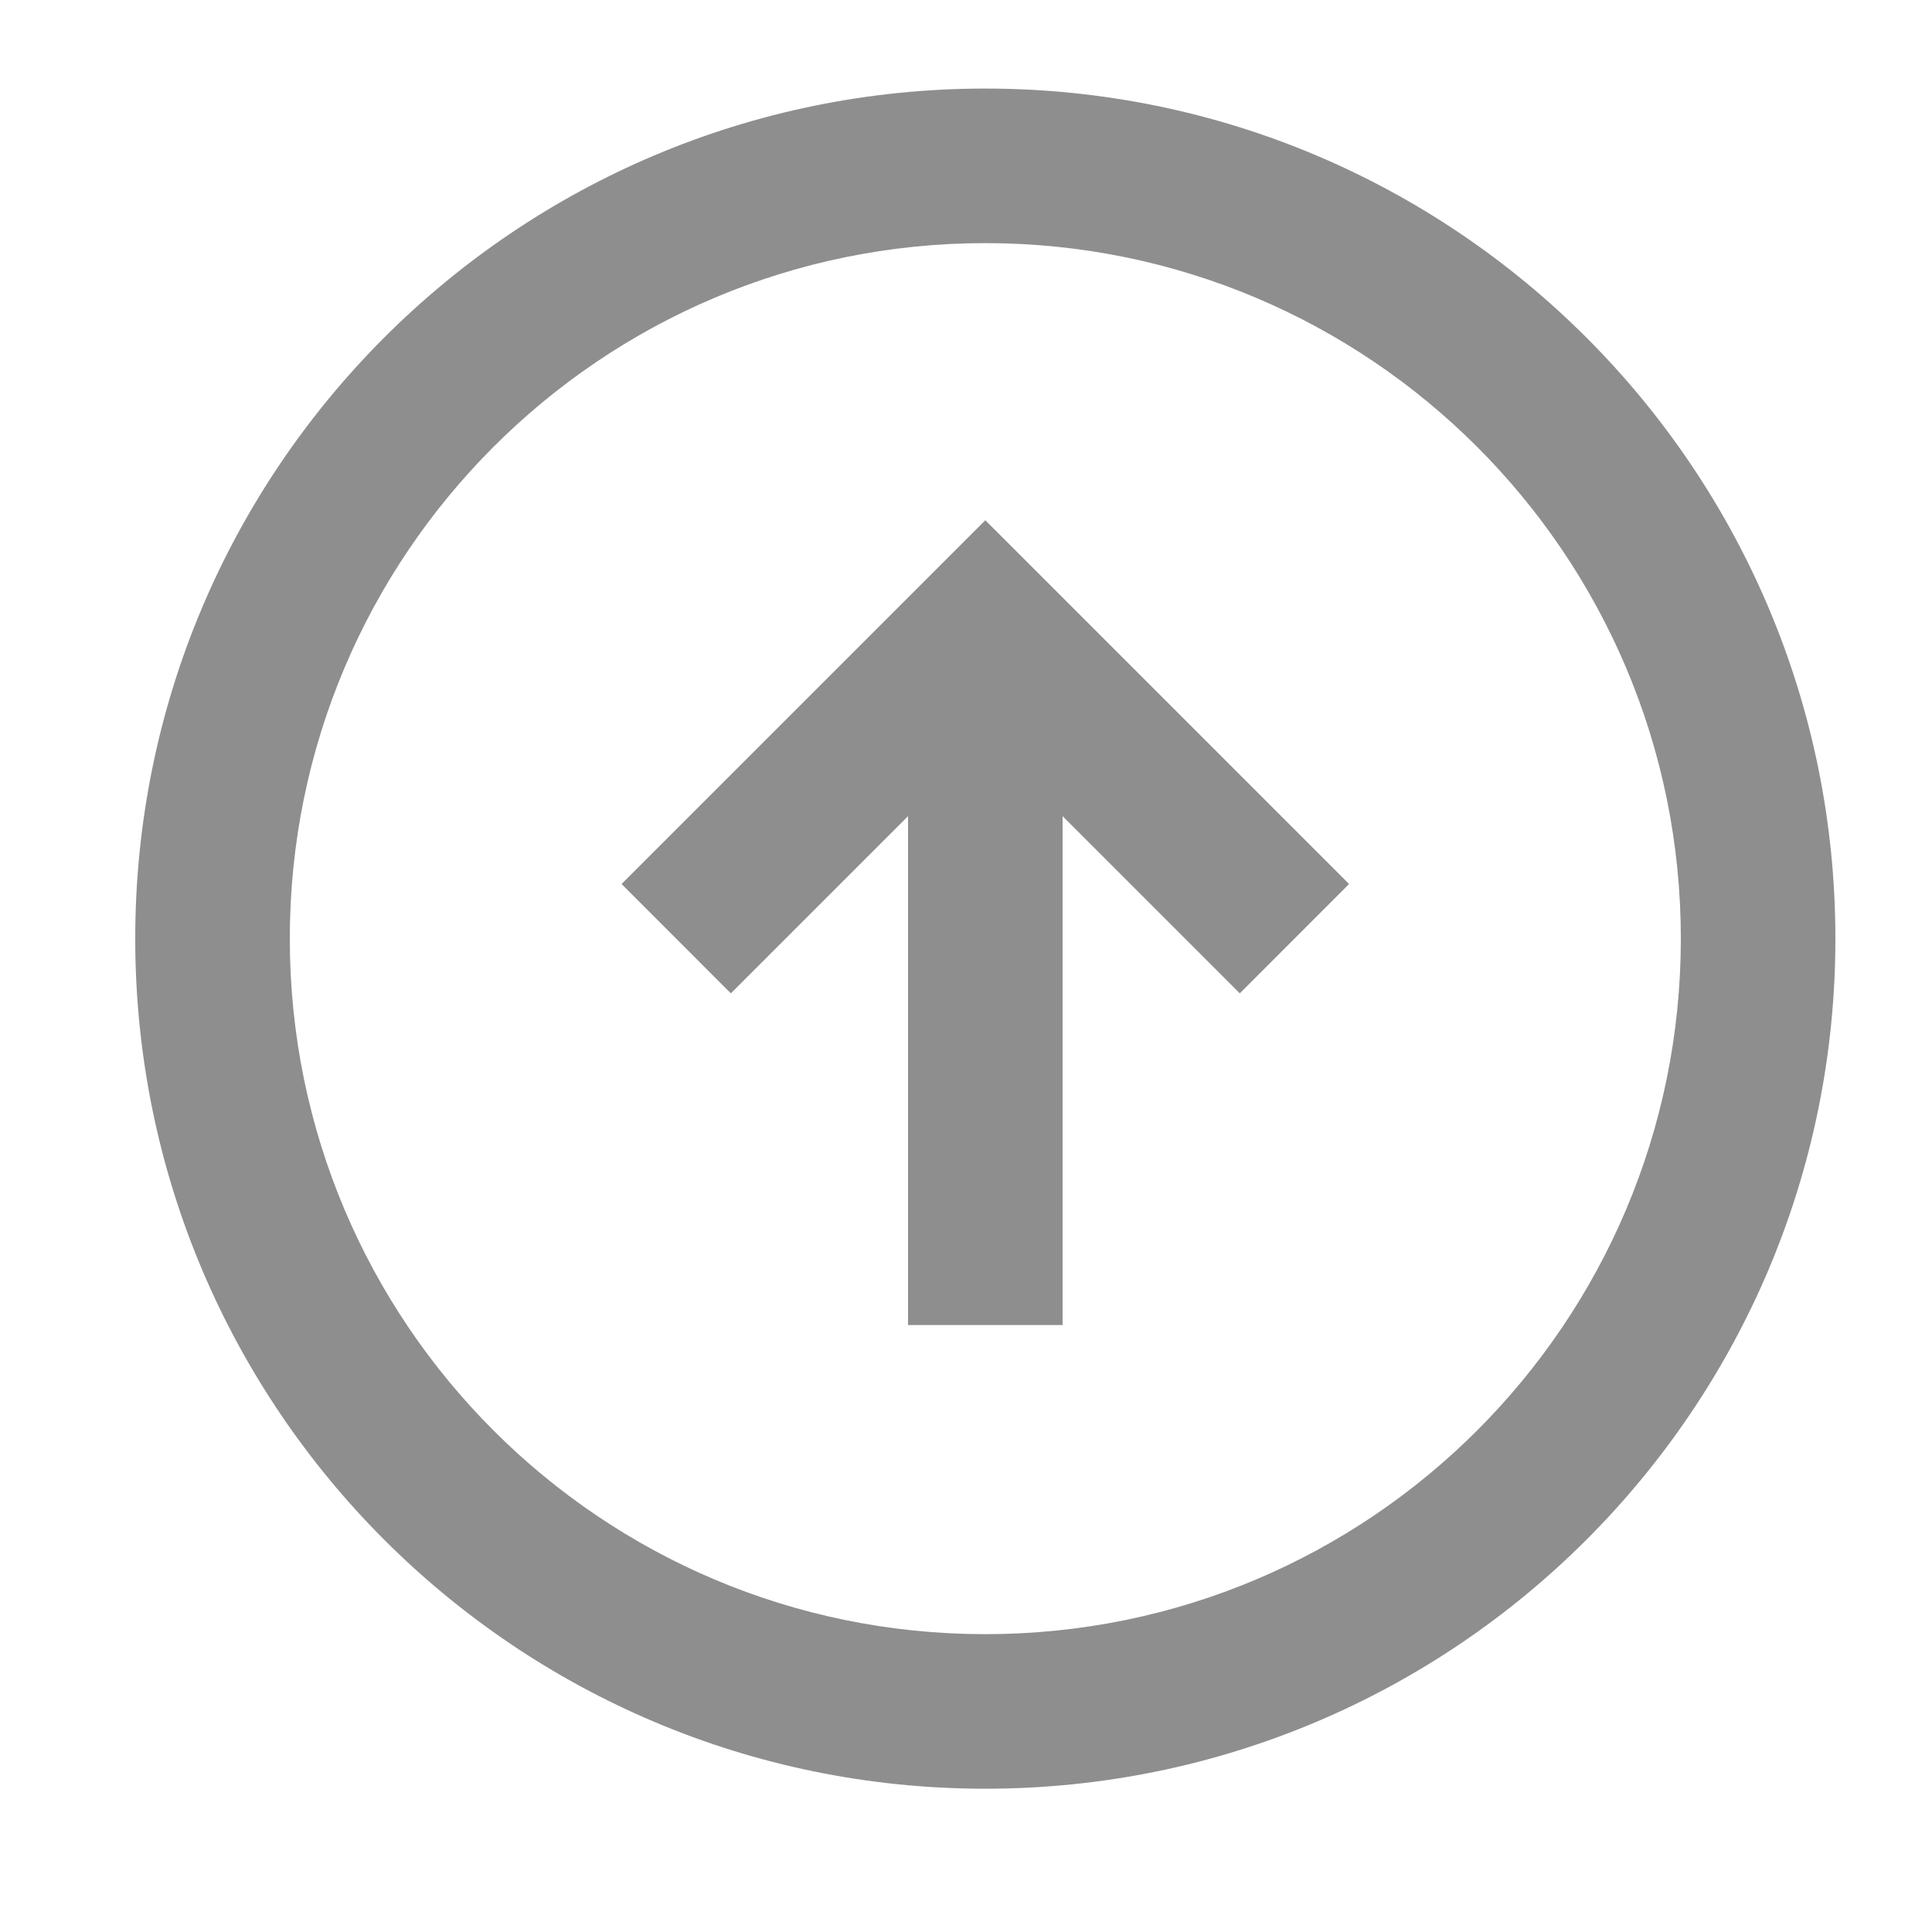 <svg width="25" height="25" viewBox="0 0 25 25" fill="none" xmlns="http://www.w3.org/2000/svg">
<path d="M17.457 11.439L12.75 6.732L8.043 11.439L9.457 12.854L11.75 10.561V17.146H13.75V10.561L16.043 12.854L17.457 11.439Z" fill="#8E8E8E"/>
<path fill-rule="evenodd" clip-rule="evenodd" d="M12.75 23.146C18.825 23.146 23.75 18.222 23.75 12.146C23.75 6.071 18.825 1.146 12.75 1.146C6.675 1.146 1.75 6.071 1.75 12.146C1.75 18.222 6.675 23.146 12.75 23.146ZM12.75 3.146C17.721 3.146 21.75 7.176 21.75 12.146C21.75 17.117 17.721 21.146 12.75 21.146C7.779 21.146 3.75 17.117 3.75 12.146C3.75 7.176 7.779 3.146 12.75 3.146Z" fill="#8E8E8E"/>
</svg>
